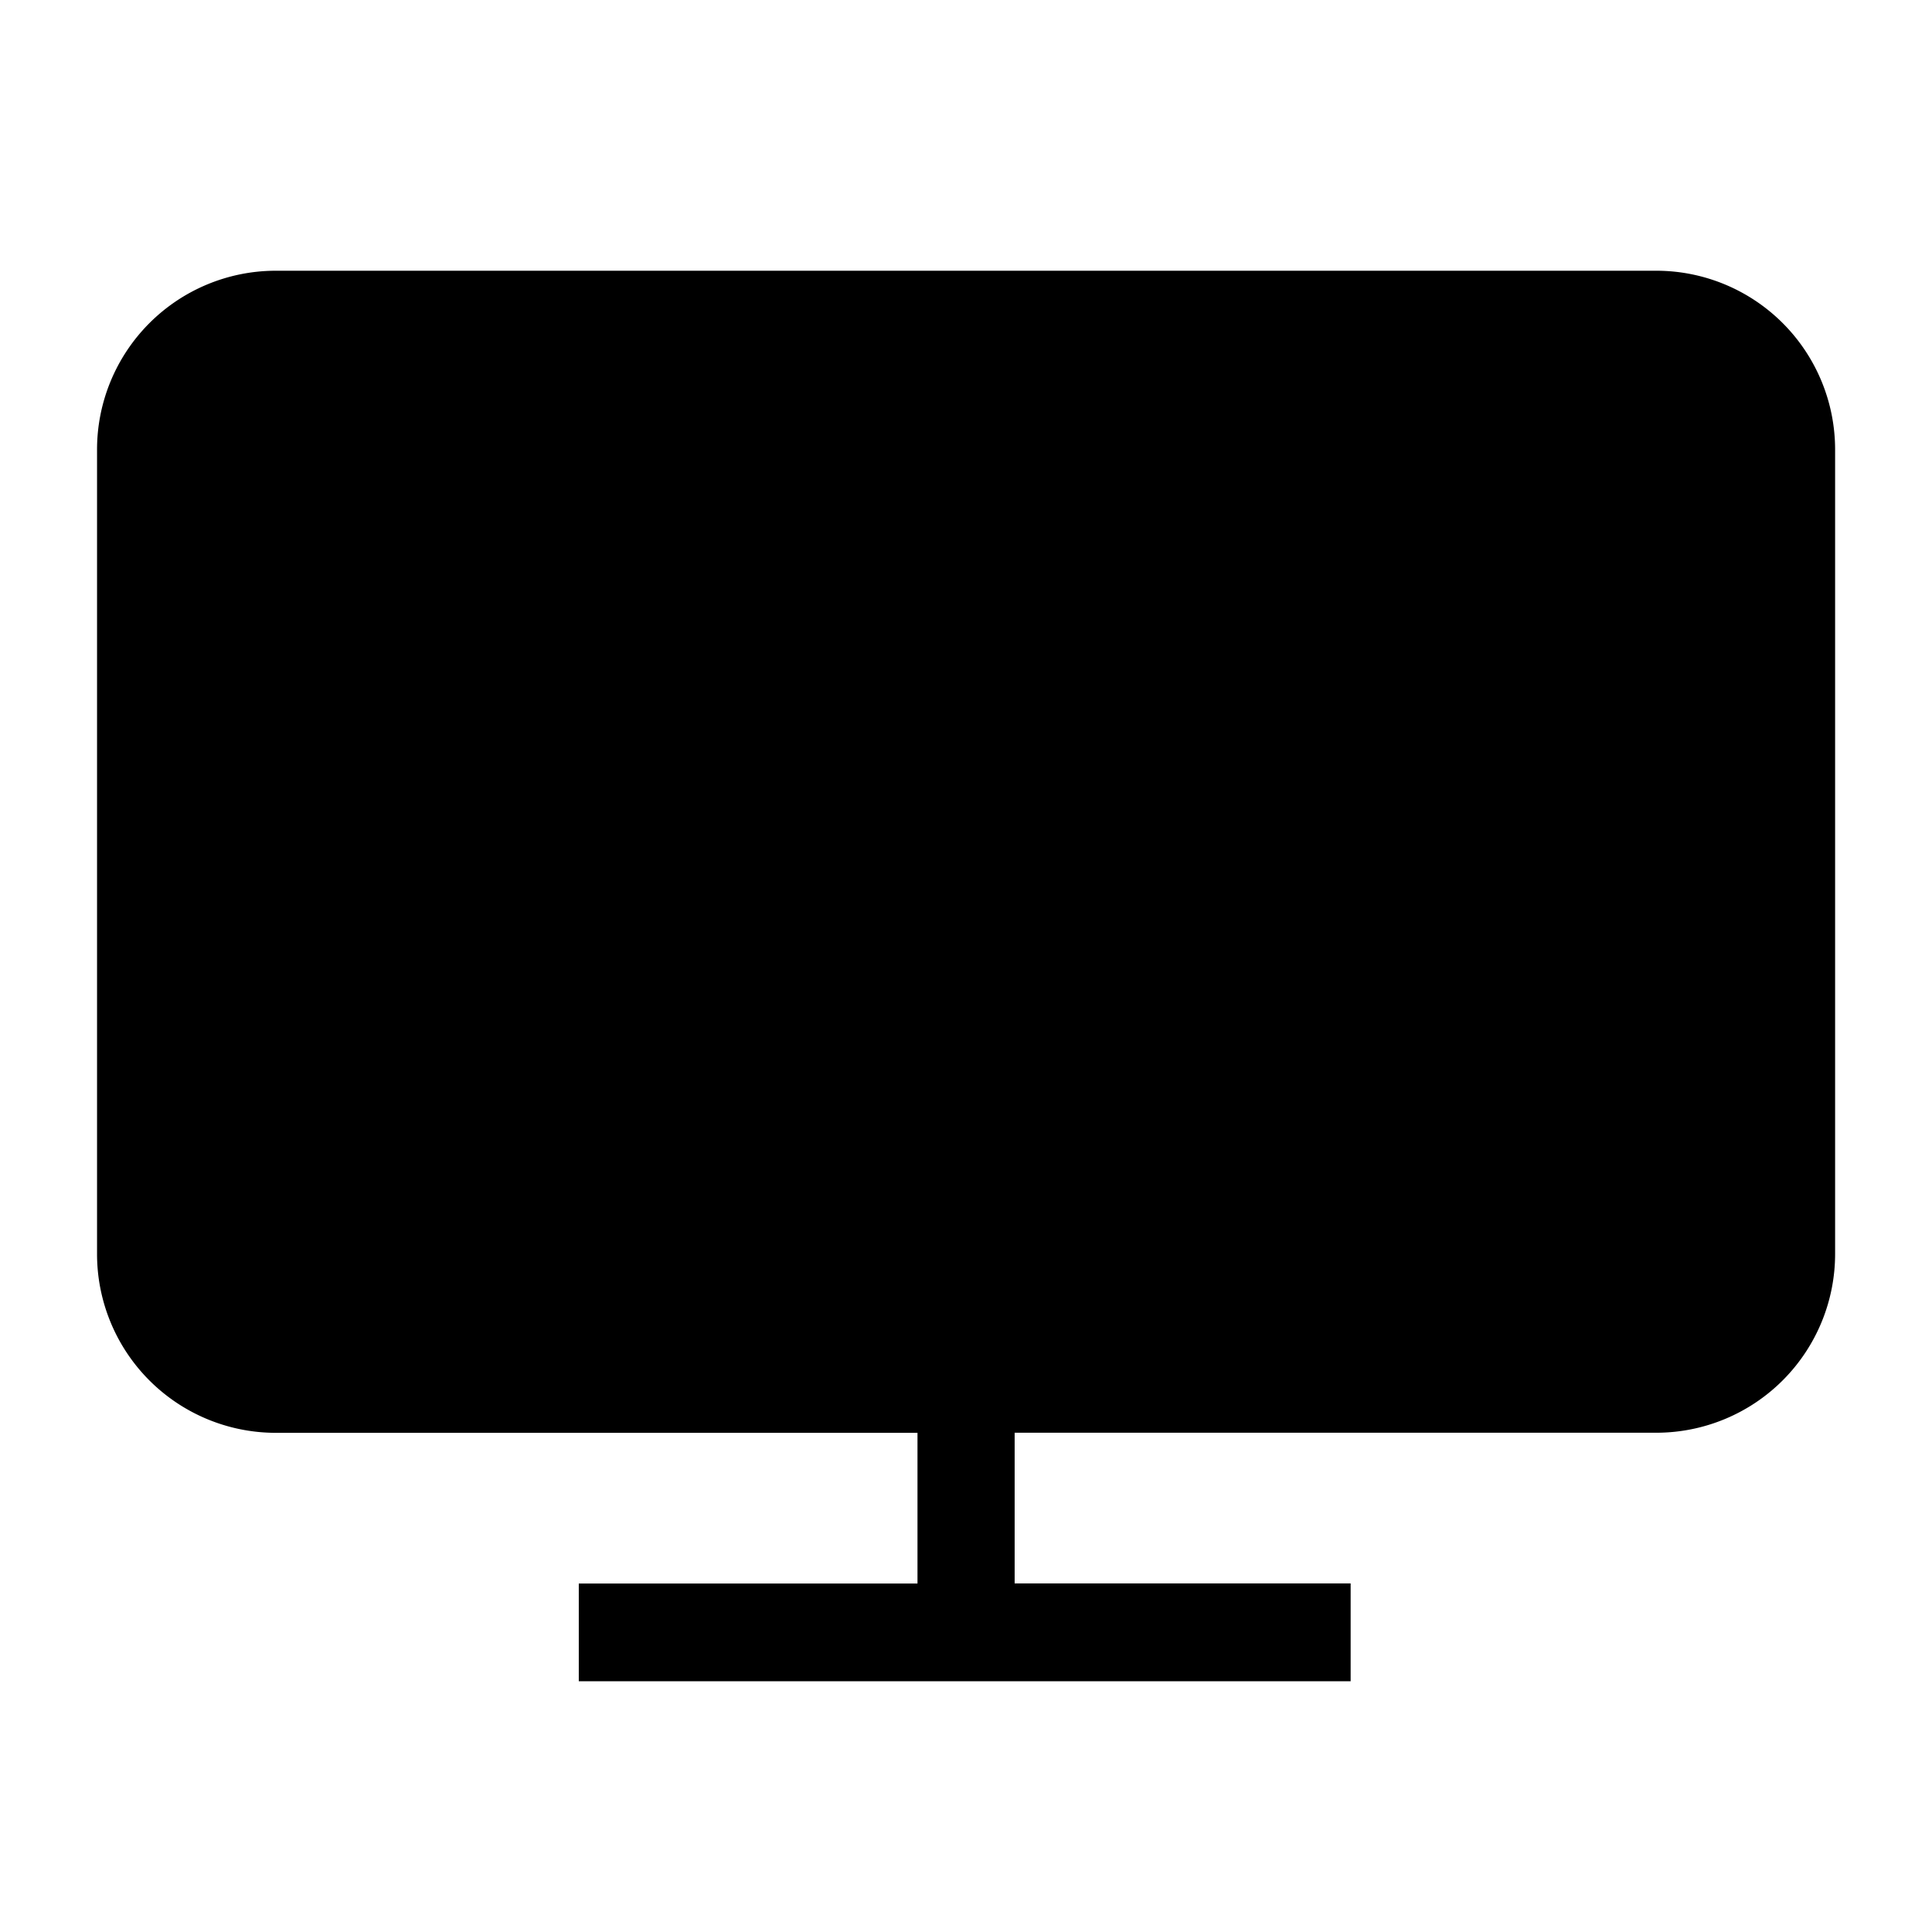 <svg xmlns="http://www.w3.org/2000/svg" width="100" height="100" viewBox="0 0 100 100">
  <defs>
    <style>
      .cls-1 {
        fill-rule: evenodd;
      }
    </style>
  </defs>
  <path id="모양_3" data-name="모양 3" class="cls-1" d="M85.765,14.013H14.243a9.258,9.258,0,0,0-9.22,9.275v41.6a9.257,9.257,0,0,0,9.22,9.275H47.489v7.8H29.958v5.059H69.909V81.958H52.518v-7.8H85.765a9.258,9.258,0,0,0,9.22-9.275v-41.6A9.259,9.259,0,0,0,85.765,14.013Z"/>
</svg>
